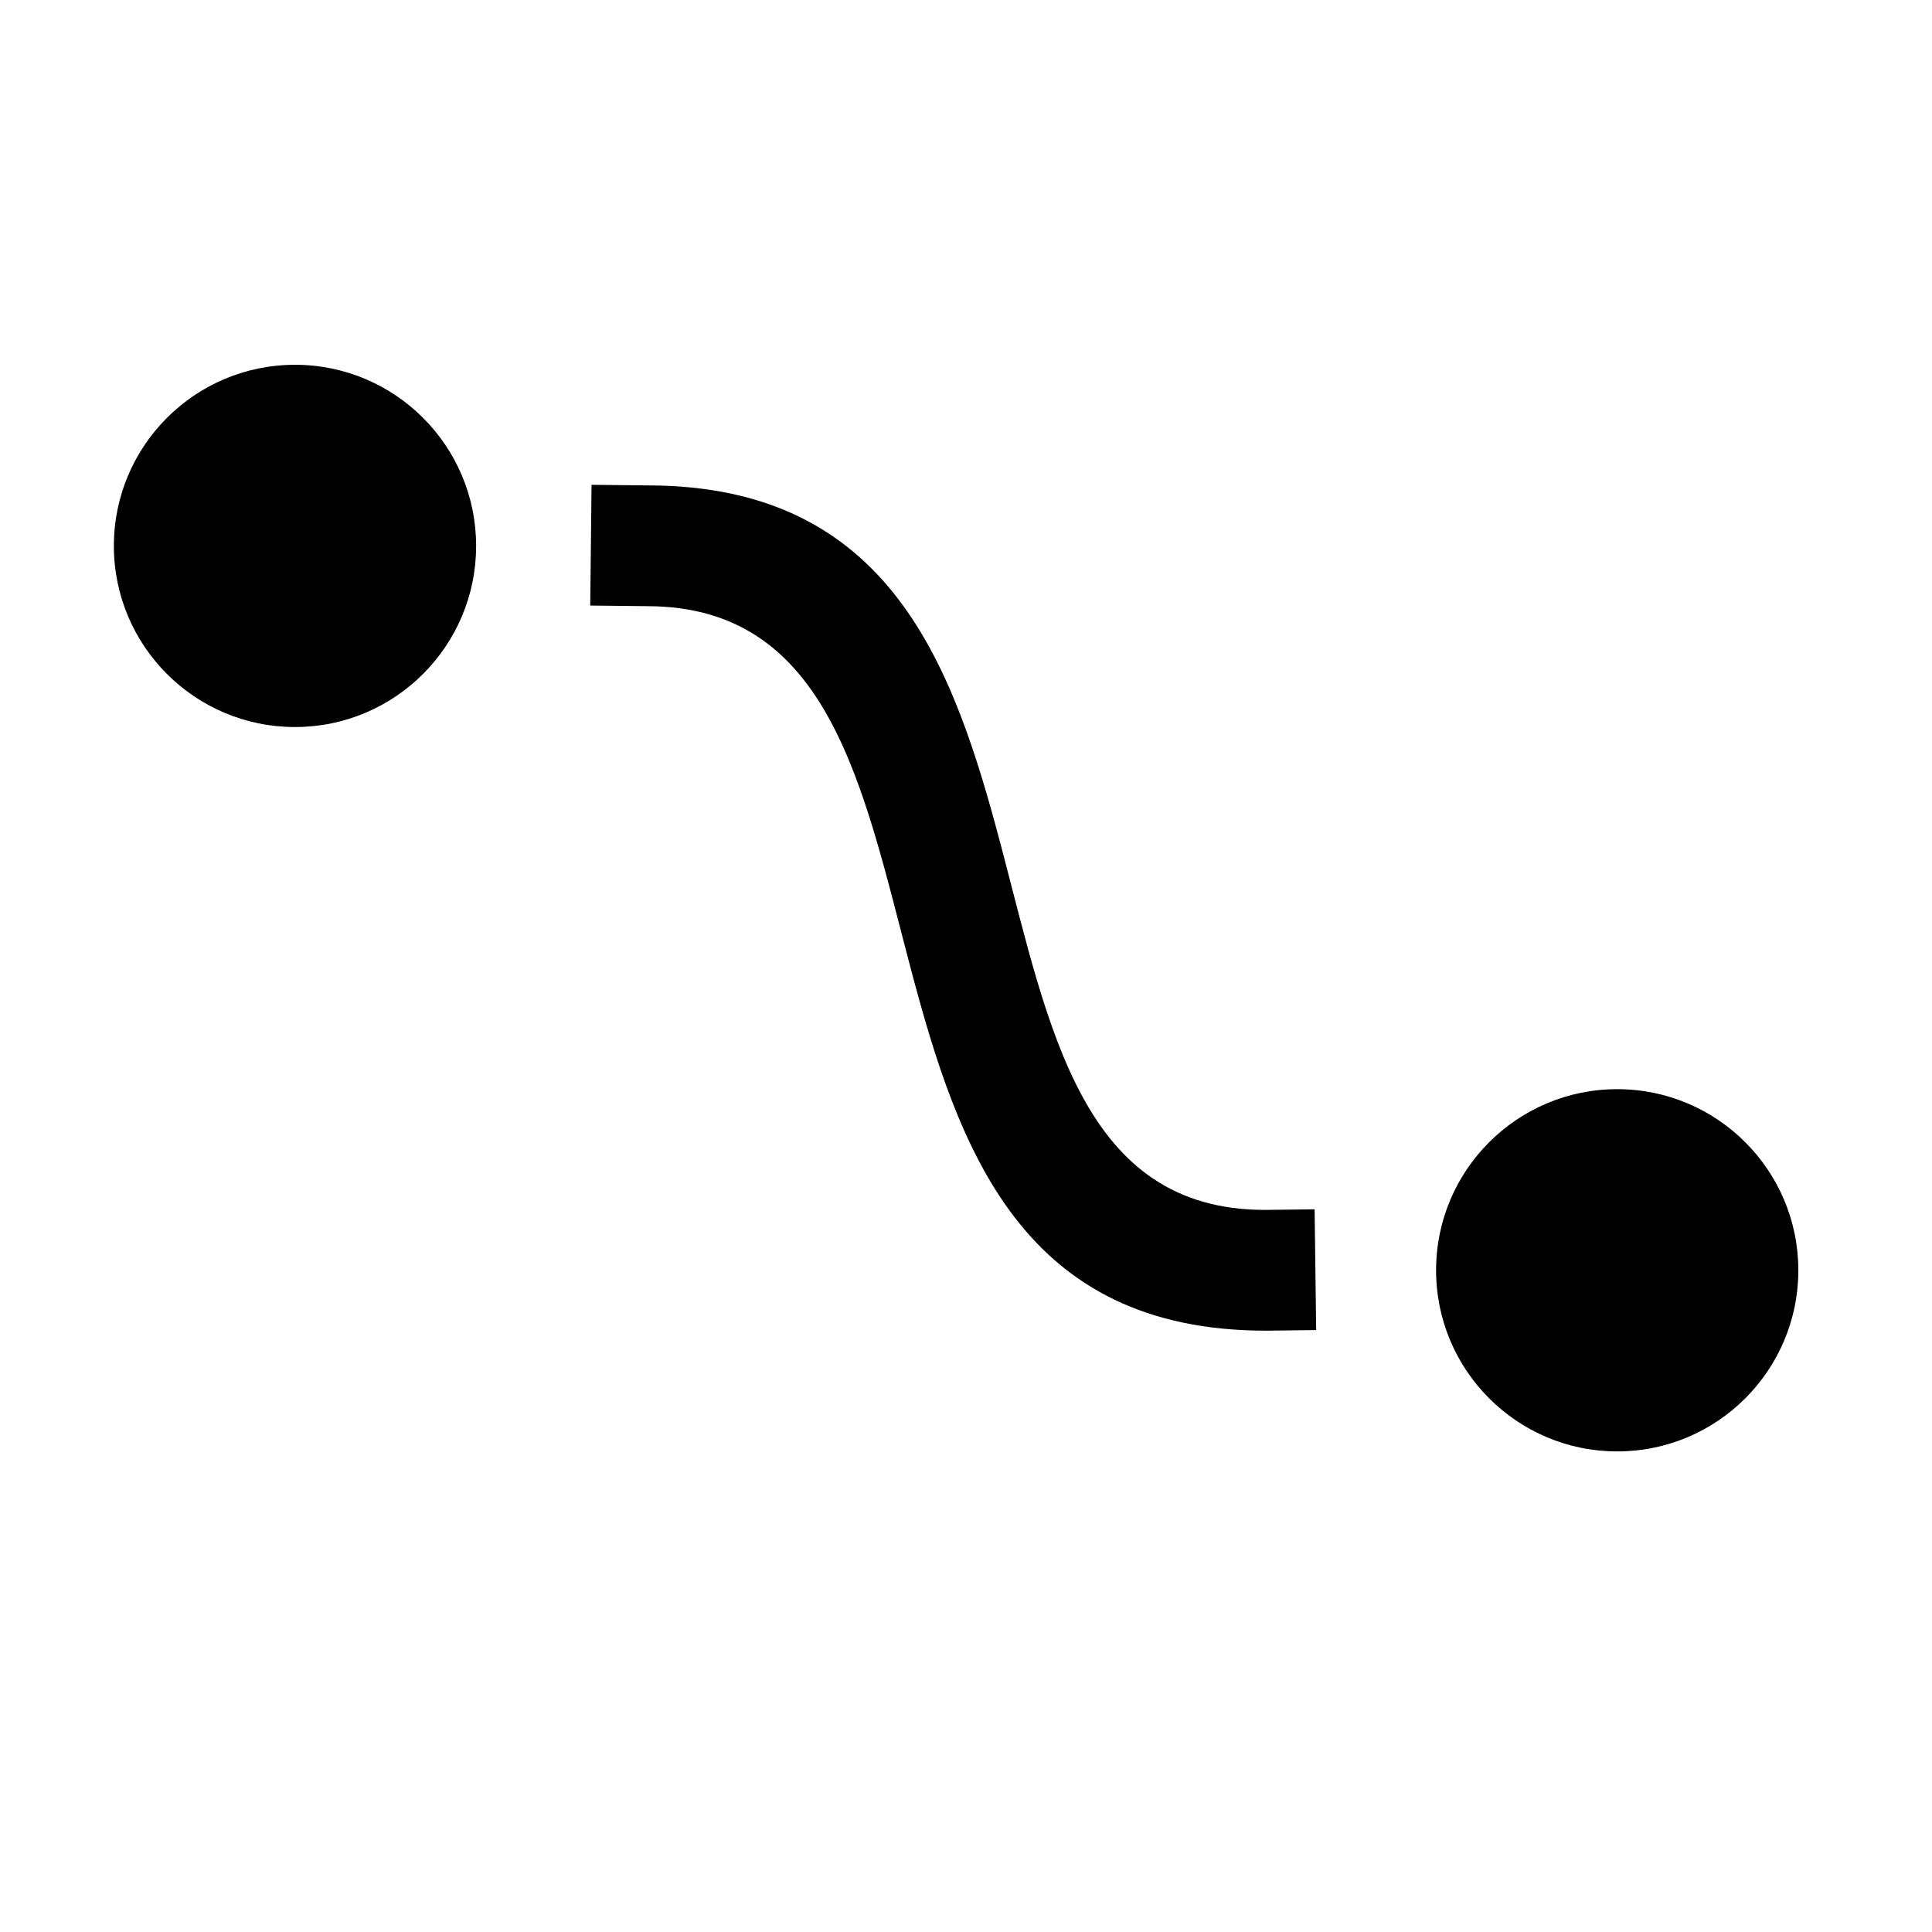 <svg version="1.1" viewBox="0 0 16 16" xmlns="http://www.w3.org/2000/svg">
 <style>.success { fill: #009909; }
.warning { fill: #FF1990; }
.error { fill: #00AAFF; }</style>
 <style>@import '../../highlights.css';</style>
 <path d="m0 0h16v16h-16z" opacity="0"/>
 <g transform="translate(55.982)">
  <path d="m12.95 10.995-1.414 0.005c-3.091 0-3.091-8-7.071-8l-1.463-0.005-0.003 1 1.465 0.005c3.092 0 3.092 8 7.074 8l1.416-0.005z"/>
 </g>
 <g transform="translate(-.057)">
  <path d="m10.944 10.015-0.41 0.005c-3.034 0-1.082-6-5.115-6l-0.463-0.005-0.011 1 0.469 0.005c3.035 0 1.083 6 5.127 6l0.416-0.005z"/>
 </g>
 <circle cx="69.482" cy="11.5" r="1.5" stroke-width="3.195"/>
 <path d="m14.893 10.52c0 0.828-0.672 1.5-1.5 1.5s-1.5-0.672-1.5-1.5c0-0.828 0.672-1.5 1.5-1.5s1.5 0.672 1.5 1.5z" stroke-width="3.195"/>
 <g transform="translate(18.998)">
  <path d="m13.762 10.995-1.414 0.005c-3.611 0-3.124-2.639-4.005-5.294-0.21-0.633-0.512-1.249-1.018-1.735-0.647-0.621-1.561-0.971-2.859-0.971l-1.463-0.005-0.003 1 1.465 0.005c1.707 0 2.383 0.69 2.783 1.629 0.665 1.562 0.554 4.046 2.087 5.412 0.69 0.615 1.65 0.959 3.016 0.959l1.416-0.005z"/>
  <path d="m11.994 9.848 2 2v-0.707l-2 2 0.707 0.707 2.354-2.354-2.354-2.354z"/>
 </g>
 <g stroke-width="3.195">
  <circle cx="58.482" cy="3.5" r="1.5"/>
  <path d="m3.943 4.521c0 0.828-0.672 1.5-1.5 1.5s-1.5-0.672-1.5-1.5 0.672-1.5 1.5-1.5 1.5 0.672 1.5 1.5z"/>
  <circle cx="21.498" cy="3.5" r="1.5"/>
 </g>
</svg>

